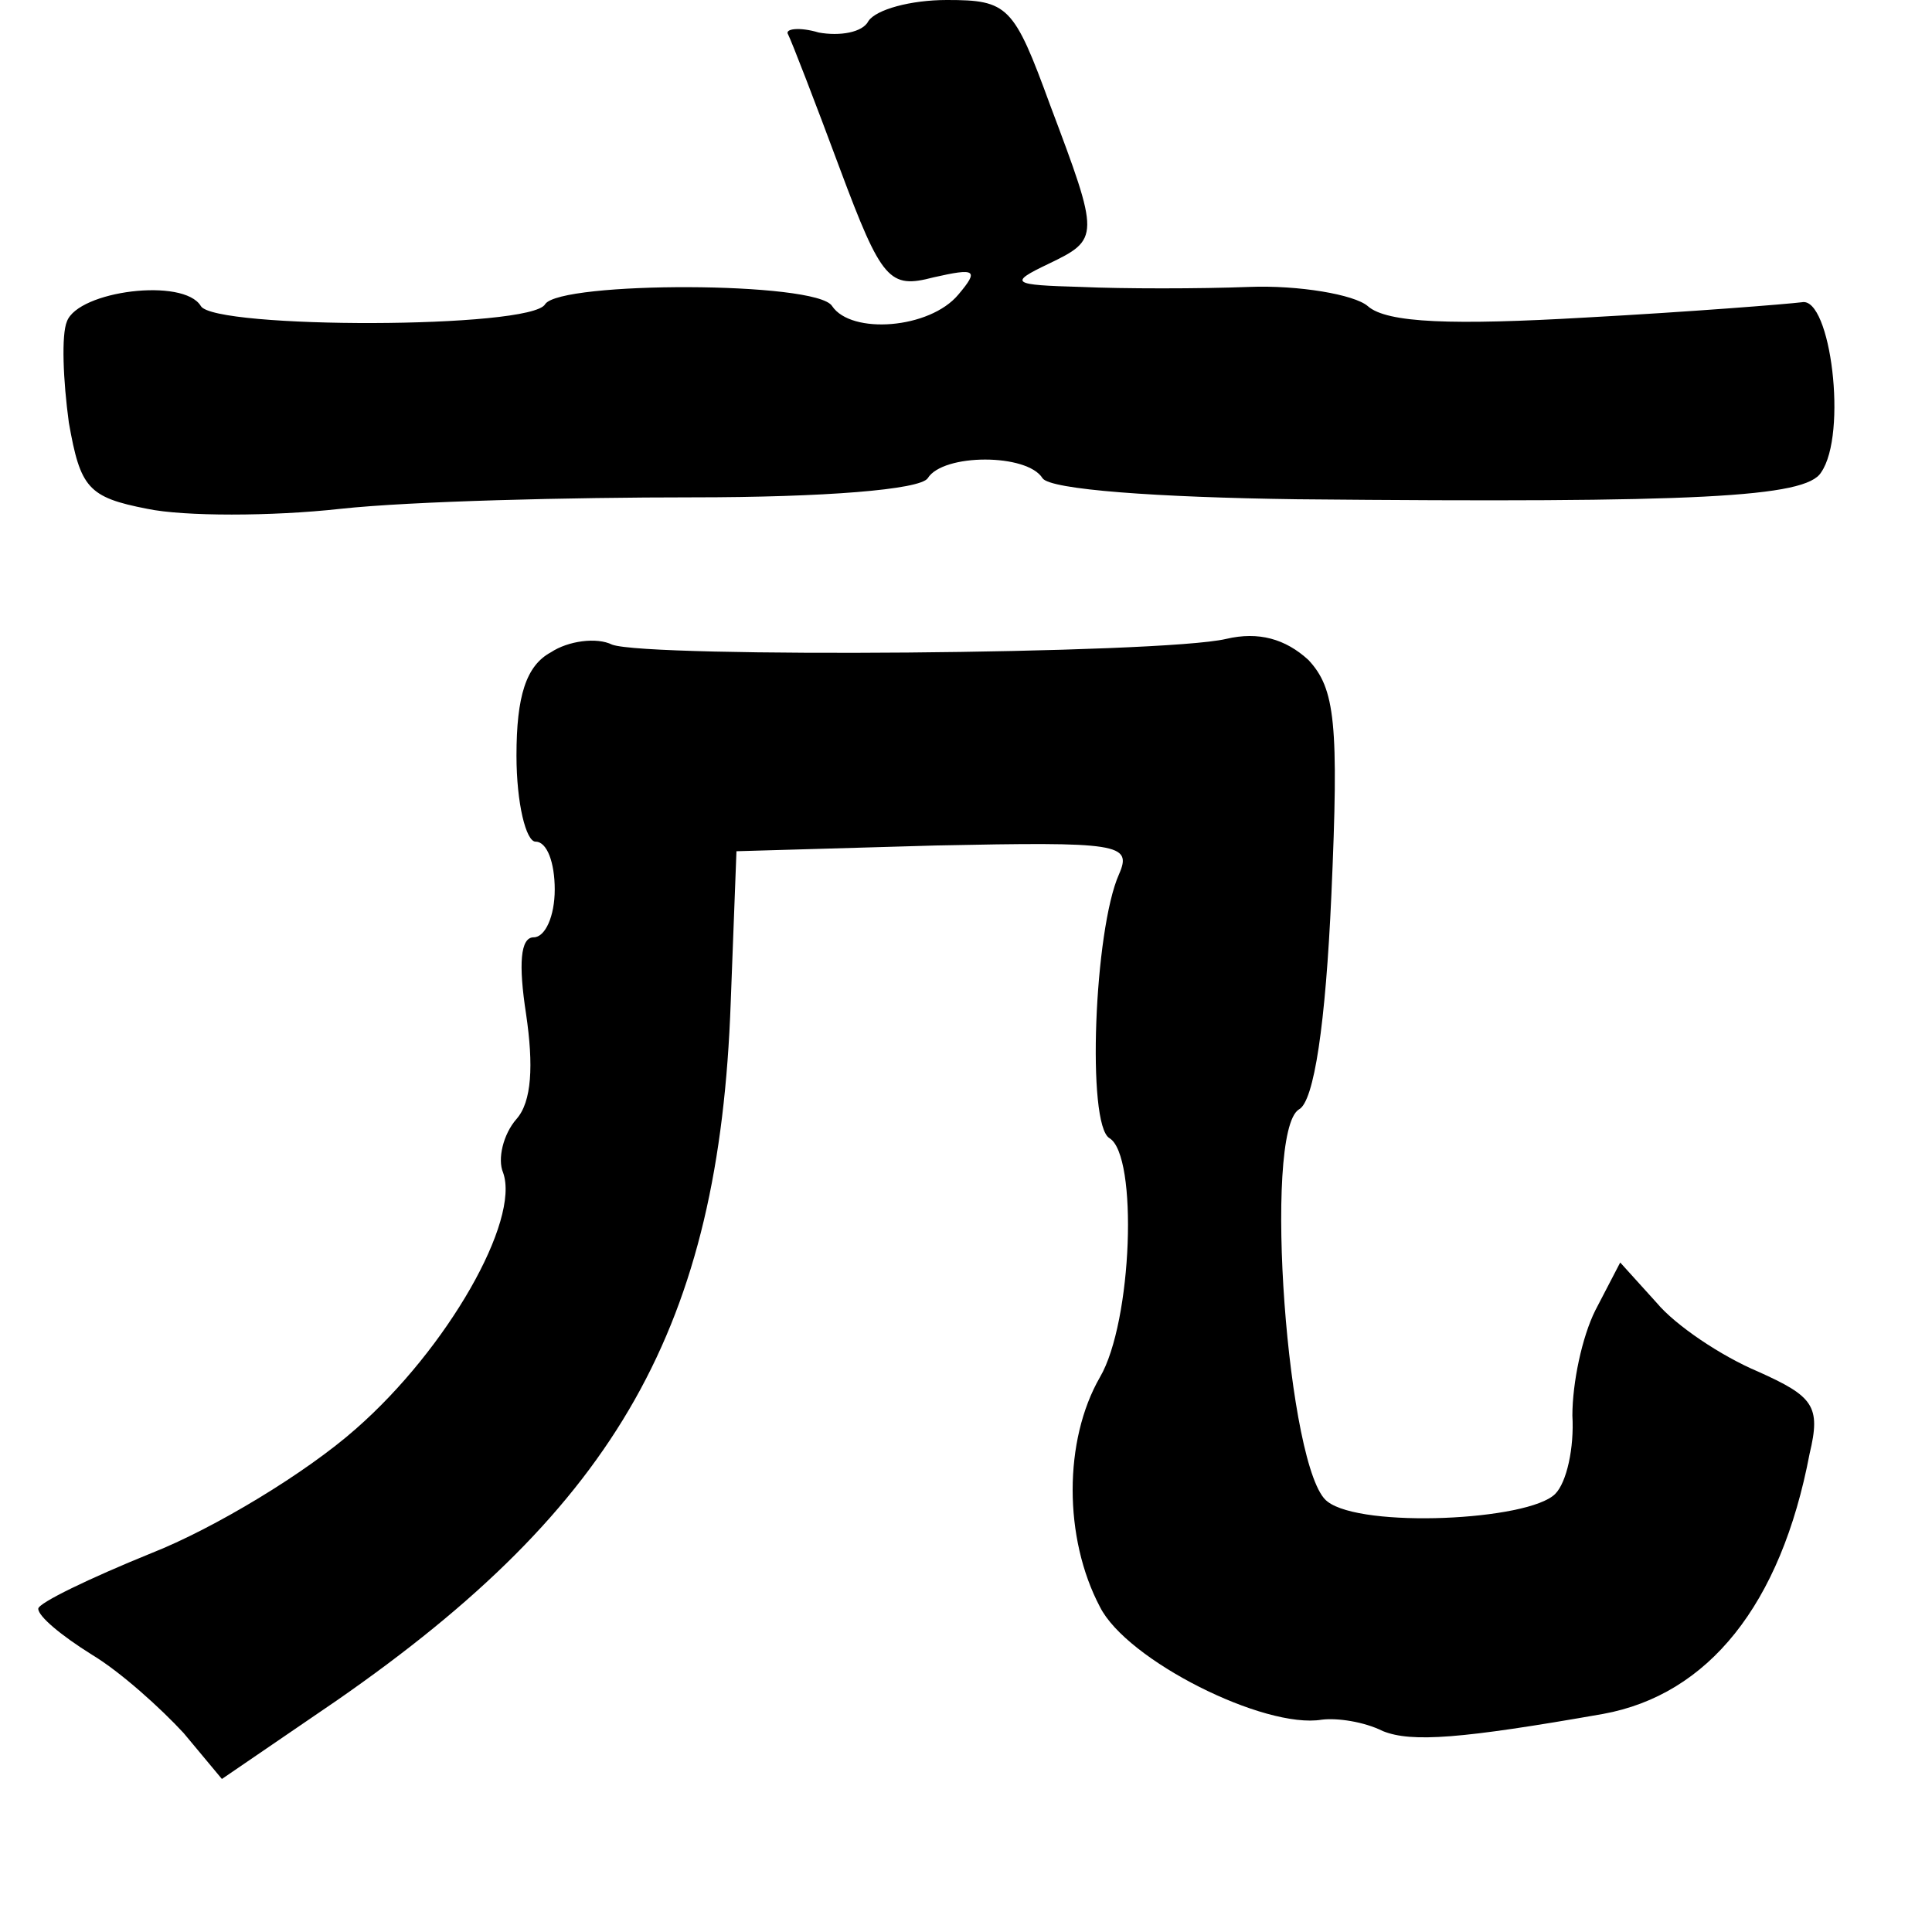 <?xml version="1.0" standalone="no"?>
<!DOCTYPE svg PUBLIC "-//W3C//DTD SVG 20010904//EN"
 "http://www.w3.org/TR/2001/REC-SVG-20010904/DTD/svg10.dtd">
<svg version="1.0" xmlns="http://www.w3.org/2000/svg"
 width="101pt" height="101pt" viewBox="0 0 101 101"
 preserveAspectRatio="xMidYMid meet">
<g transform="translate(0,101) scale(0.1,-0.1)"
fill="#000000" stroke="none">
<path d="M454 999 c-3 -6 -15 -8 -26 -6 -10 3 -18 2 -16 -1 2 -4 14 -35 27
-70 22 -59 26 -63 49 -57 22 5 24 4 13 -9 -15 -18 -56 -21 -66 -6 -8 13 -142
13 -150 1 -7 -13 -173 -13 -180 -1 -9 15 -64 8 -70 -8 -3 -7 -2 -31 1 -53 6
-34 10 -39 41 -45 19 -4 65 -4 101 0 37 4 120 6 184 6 69 0 119 4 123 10 8 13
52 13 60 0 4 -6 60 -10 133 -11 210 -2 266 1 274 14 14 20 5 92 -10 89 -8 -1
-58 -5 -113 -8 -69 -4 -104 -3 -114 6 -7 6 -36 11 -62 10 -26 -1 -66 -1 -88 0
-36 1 -38 2 -17 12 27 13 27 14 1 83 -19 52 -22 55 -54 55 -19 0 -37 -5 -41
-11z"/>
<path d="M288 669 c-13 -7 -18 -23 -18 -54 0 -25 5 -45 10 -45 6 0 10 -11 10
-25 0 -14 -5 -25 -11 -25 -7 0 -8 -14 -4 -40 4 -27 3 -46 -5 -55 -7 -8 -10
-21 -7 -28 9 -25 -29 -92 -77 -134 -26 -23 -74 -52 -107 -65 -32 -13 -59 -26
-59 -29 0 -4 12 -14 28 -24 15 -9 36 -28 48 -41 l20 -24 60 41 c147 102 200
196 206 365 l3 79 104 3 c96 2 103 1 96 -15 -13 -29 -17 -131 -5 -138 15 -9
12 -96 -5 -125 -19 -33 -19 -84 0 -120 14 -28 86 -64 116 -59 8 1 22 -1 32 -6
15 -6 41 -4 115 9 55 10 93 57 108 136 6 25 2 30 -27 43 -19 8 -43 24 -53 36
l-19 21 -13 -25 c-7 -14 -12 -38 -12 -55 1 -17 -3 -35 -9 -41 -14 -14 -101
-18 -119 -4 -21 15 -34 193 -15 205 8 4 14 45 17 112 4 90 2 108 -12 123 -12
11 -26 15 -43 11 -34 -8 -302 -10 -321 -3 -8 4 -23 2 -32 -4z"/>
</g>
</svg>
